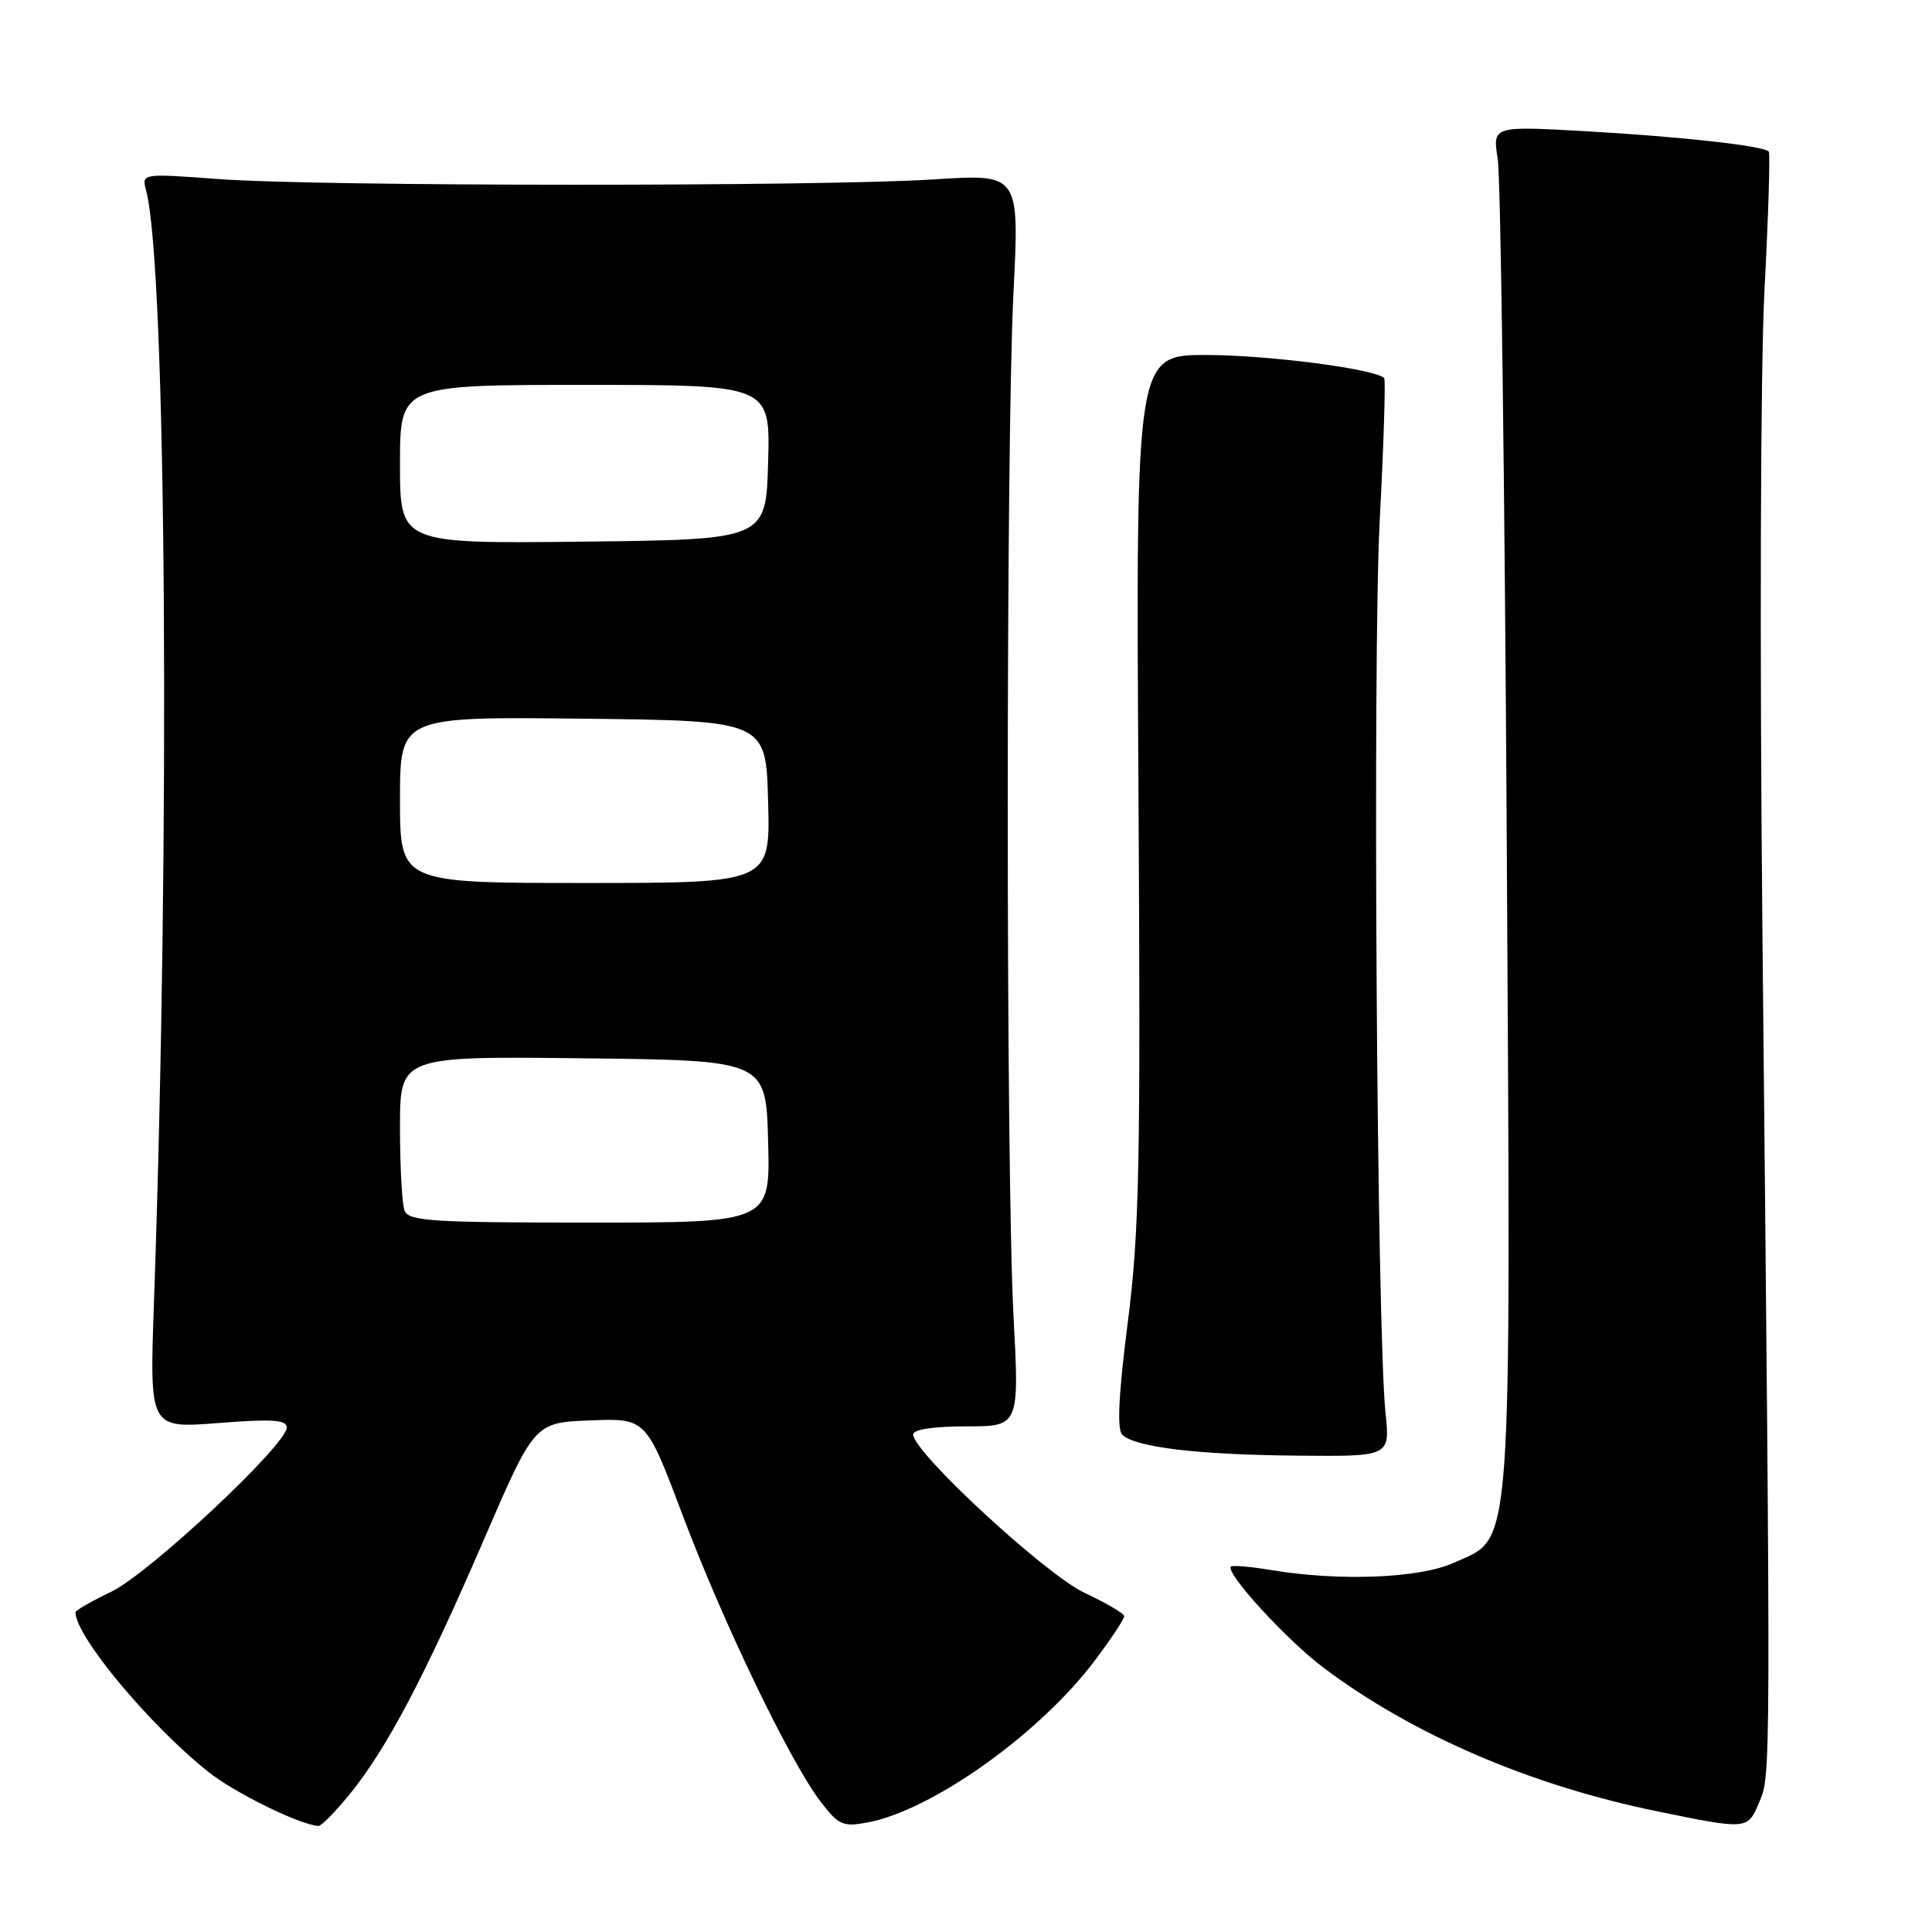 <?xml version="1.0" encoding="UTF-8" standalone="no"?>
<!DOCTYPE svg PUBLIC "-//W3C//DTD SVG 1.1//EN" "http://www.w3.org/Graphics/SVG/1.1/DTD/svg11.dtd" >
<svg xmlns="http://www.w3.org/2000/svg" xmlns:xlink="http://www.w3.org/1999/xlink" version="1.1" viewBox="0 0 256 256">
 <g >
 <path fill="currentColor"
d=" M 46.33 237.75 C 51.23 231.74 56.29 222.13 64.07 204.12 C 70.81 188.50 70.81 188.50 78.21 188.21 C 85.61 187.92 85.61 187.92 90.43 200.71 C 95.81 215.00 104.65 233.36 108.69 238.67 C 111.11 241.84 111.68 242.10 114.93 241.49 C 123.50 239.90 137.79 229.72 145.10 219.99 C 147.24 217.14 148.98 214.51 148.96 214.15 C 148.94 213.79 146.57 212.40 143.71 211.06 C 138.57 208.66 121.00 192.42 121.00 190.08 C 121.00 189.41 123.66 189.00 128.03 189.00 C 135.07 189.00 135.07 189.00 134.29 174.25 C 133.28 154.96 133.28 58.96 134.29 38.77 C 135.08 23.04 135.08 23.04 123.79 23.77 C 108.91 24.73 42.33 24.71 29.13 23.74 C 18.76 22.97 18.76 22.97 19.36 25.24 C 22.05 35.32 22.58 110.66 20.39 172.89 C 19.82 189.27 19.82 189.27 28.91 188.56 C 36.07 188.00 38.00 188.13 38.00 189.15 C 38.00 191.43 19.74 208.52 14.75 210.91 C 12.14 212.16 10.00 213.39 10.00 213.64 C 10.00 216.80 19.86 228.64 27.64 234.81 C 31.13 237.58 39.69 241.78 42.18 241.95 C 42.56 241.98 44.42 240.09 46.33 237.75 Z  M 233.13 238.75 C 234.65 235.15 234.65 235.71 233.53 123.50 C 233.16 85.30 233.27 48.76 233.80 38.50 C 234.32 28.60 234.57 20.31 234.37 20.08 C 233.69 19.32 222.67 18.10 210.13 17.39 C 197.76 16.69 197.76 16.69 198.46 21.10 C 198.85 23.52 199.38 63.95 199.65 110.93 C 200.20 208.07 200.53 203.49 192.63 207.08 C 188.13 209.13 177.52 209.55 168.50 208.05 C 165.75 207.59 163.32 207.38 163.11 207.58 C 162.29 208.35 170.44 217.27 175.36 220.97 C 187.14 229.83 202.72 236.55 219.50 239.99 C 231.62 242.47 231.56 242.48 233.13 238.75 Z  M 183.59 187.25 C 182.44 176.18 181.86 87.33 182.82 69.00 C 183.35 58.83 183.62 50.32 183.41 50.10 C 182.28 48.90 168.26 47.07 160.00 47.04 C 150.50 47.00 150.50 47.00 150.85 104.23 C 151.15 154.40 150.98 163.17 149.43 175.27 C 148.22 184.73 147.99 189.39 148.70 190.10 C 150.36 191.76 158.63 192.76 171.84 192.88 C 184.19 193.00 184.19 193.00 183.59 187.25 Z  M 53.61 160.42 C 53.27 159.55 53.00 154.59 53.00 149.40 C 53.00 139.96 53.00 139.96 77.25 140.23 C 101.50 140.50 101.50 140.50 101.78 151.25 C 102.07 162.00 102.07 162.00 78.14 162.00 C 57.25 162.00 54.14 161.80 53.61 160.42 Z  M 53.00 105.98 C 53.00 94.96 53.00 94.96 77.25 95.23 C 101.50 95.50 101.50 95.50 101.78 106.25 C 102.07 117.00 102.07 117.00 77.53 117.00 C 53.00 117.00 53.00 117.00 53.00 105.98 Z  M 53.00 61.52 C 53.00 51.00 53.00 51.00 77.53 51.00 C 102.07 51.00 102.07 51.00 101.78 61.25 C 101.50 71.50 101.50 71.50 77.25 71.77 C 53.00 72.04 53.00 72.04 53.00 61.52 Z "/>
</g>
</svg>